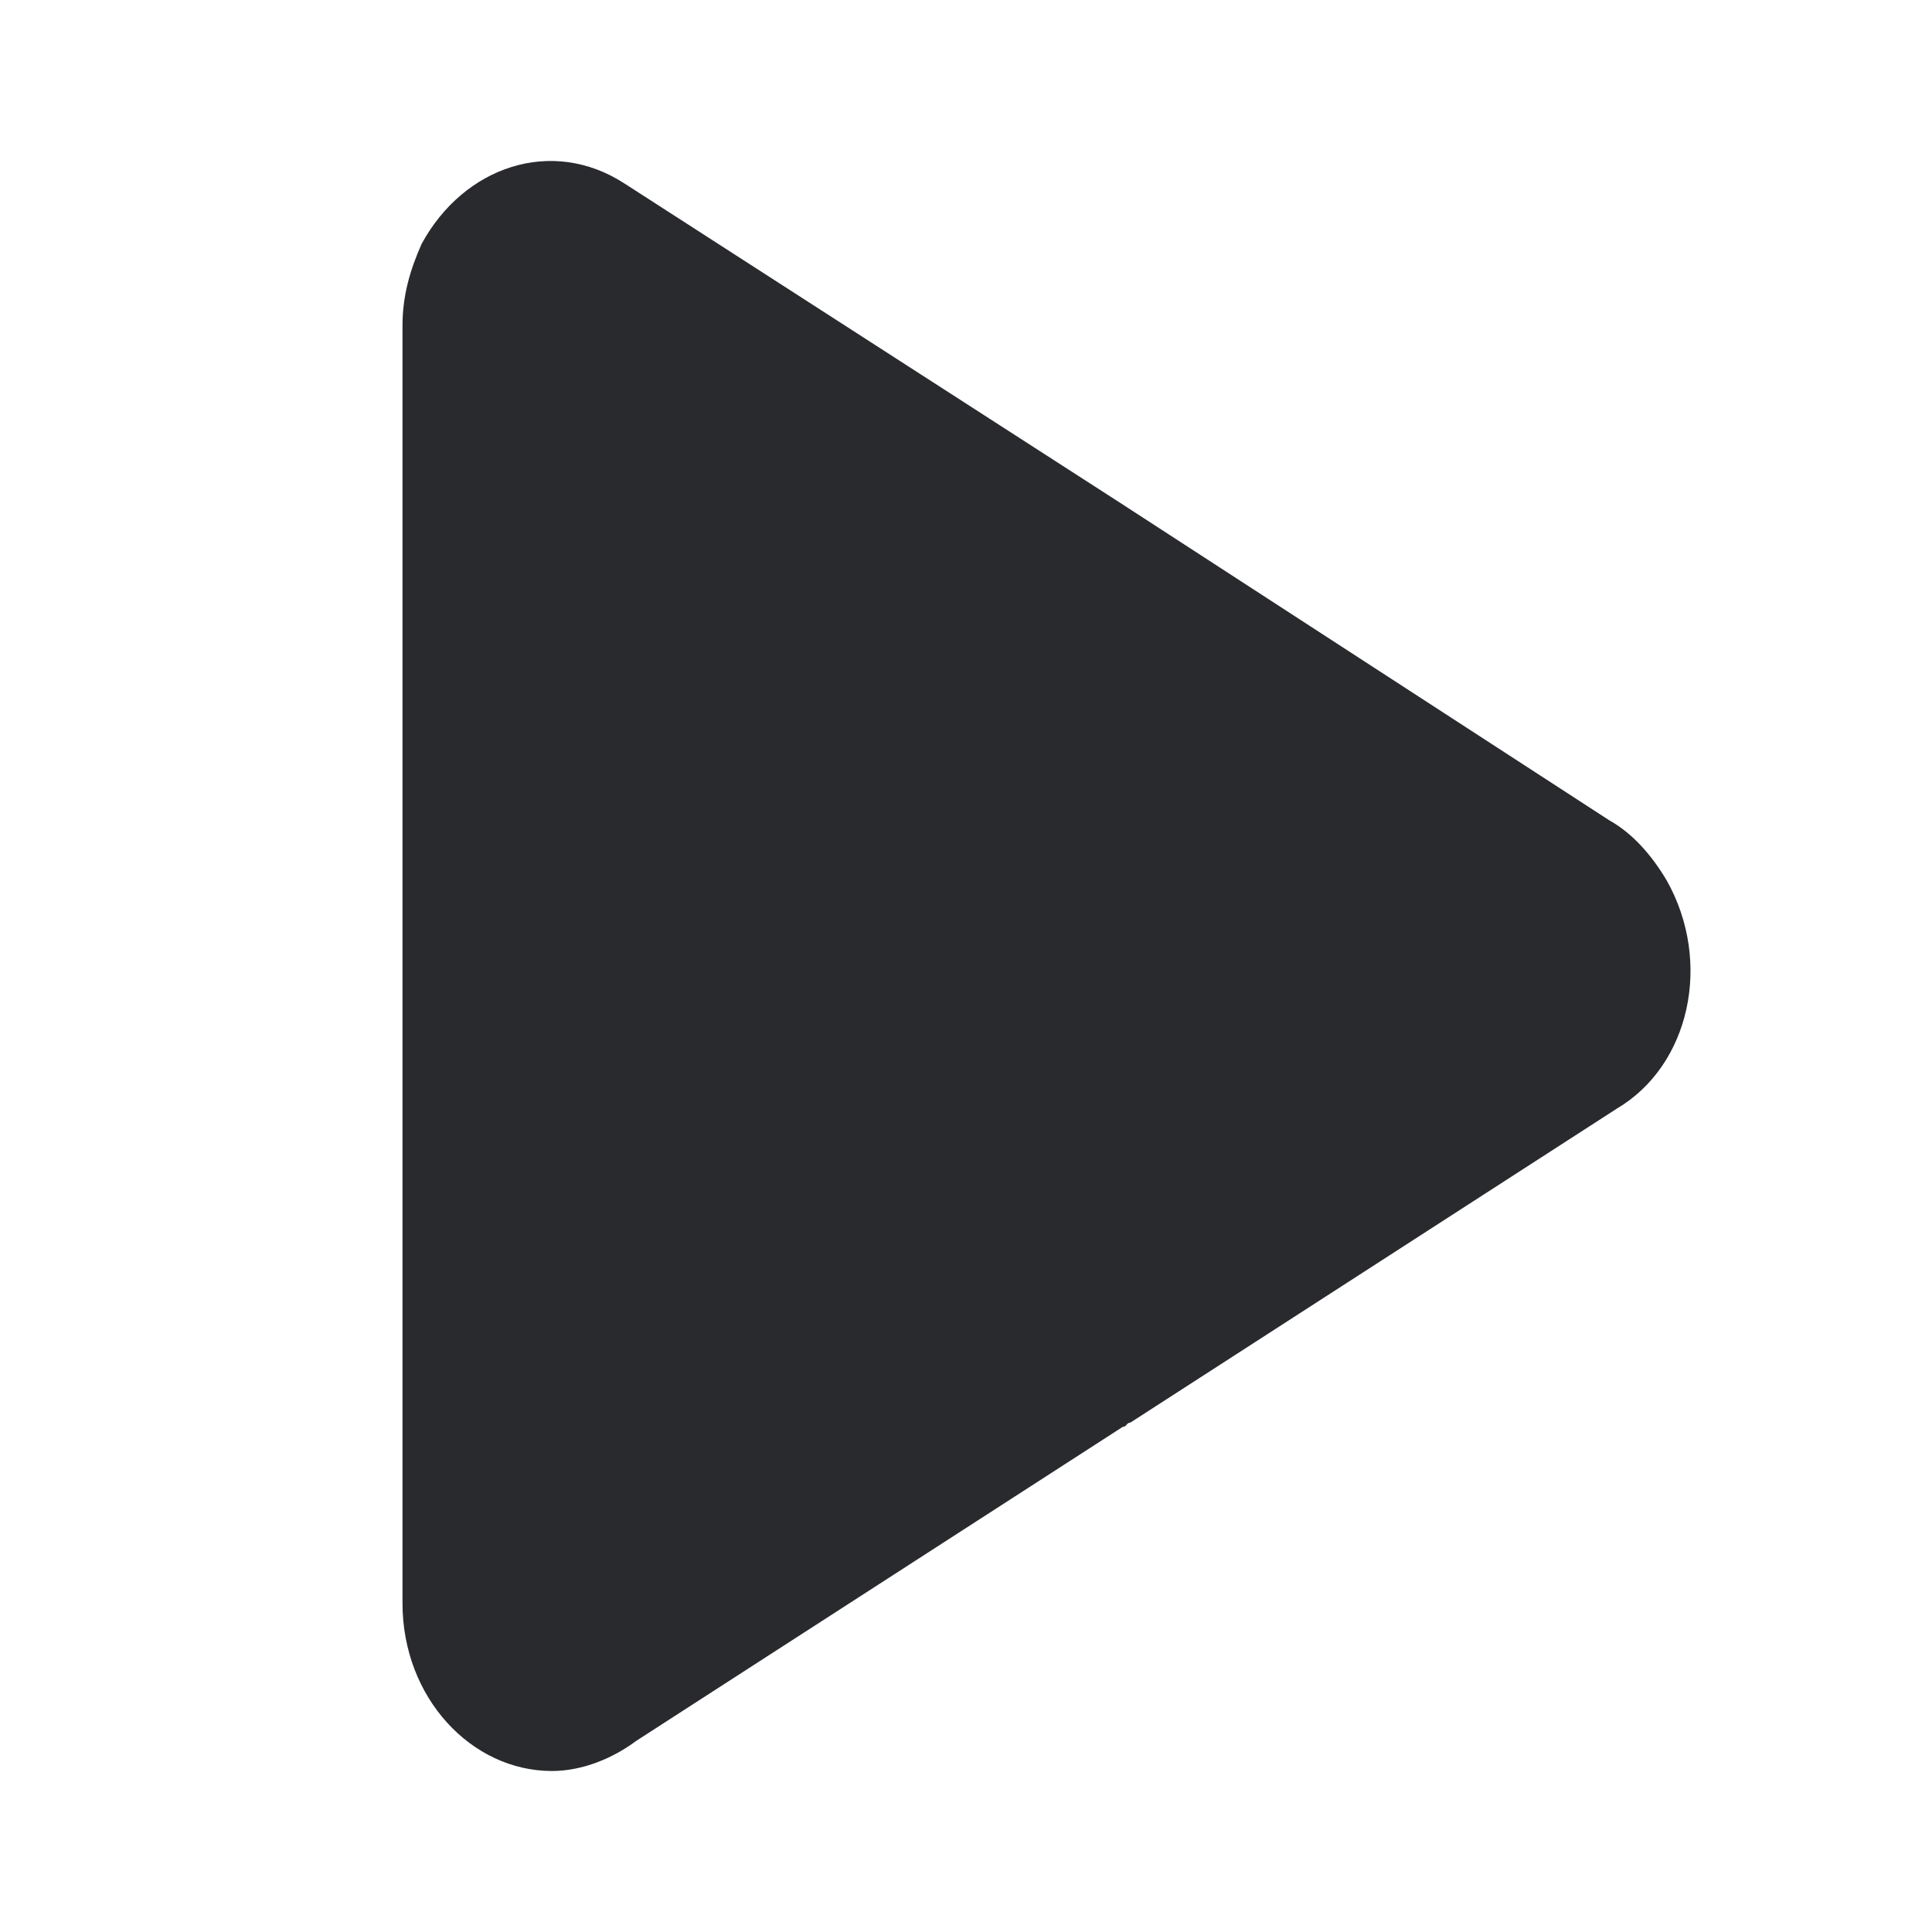 <svg viewBox="0 0 24 24" xmlns="http://www.w3.org/2000/svg" width="16" height="16" color="#292A2E" data-testid="@timeline-controls/play-button-play-icon" class="sc-aXZVg eBHNib"><path d="M20.086 13.771L14.042 17.672C13.995 17.672 13.995 17.725 13.947 17.725L7.903 21.626C7.617 21.84 7.237 22 6.856 22C5.857 22 5 21.091 5 19.916V12.007V4.045C5 3.671 5.095 3.35 5.238 3.029C5.761 2.067 6.856 1.693 7.76 2.281L13.899 6.236L19.991 10.19C20.277 10.35 20.515 10.618 20.705 10.938C21.276 11.954 20.991 13.236 20.086 13.771Z" fill="currentColor"></path></svg>